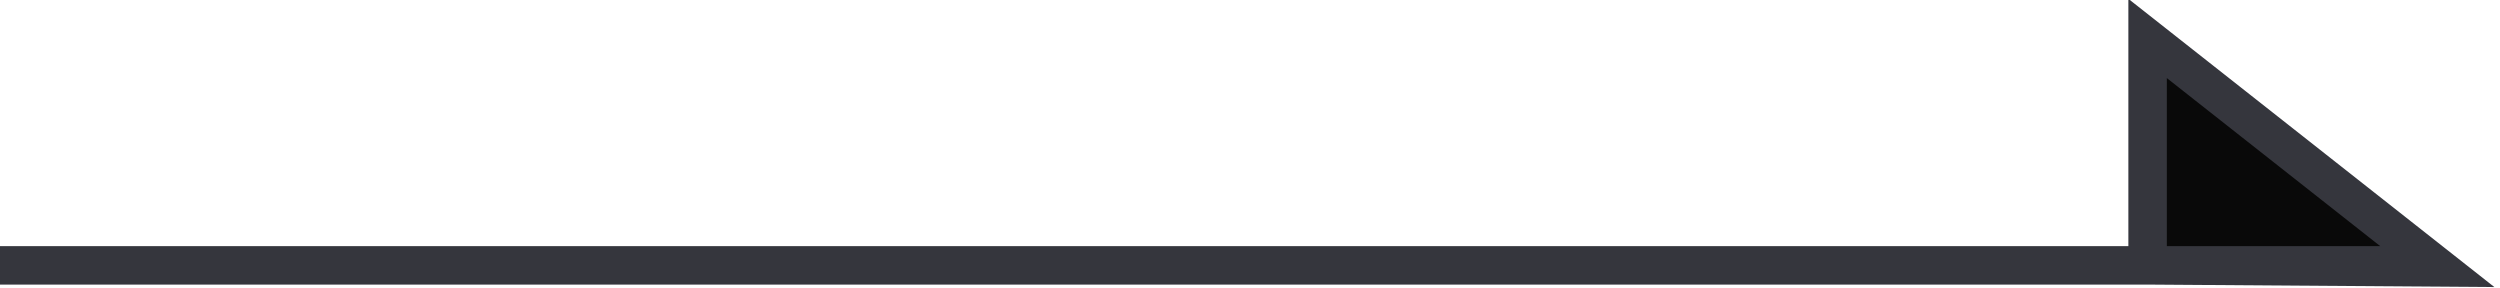 <svg width="130px" height="15px" viewBox="0 0 130 15" version="1.1" xmlns="http://www.w3.org/2000/svg" xmlns:xlink="http://www.w3.org/1999/xlink">
    <g id="Page-1" stroke="none" stroke-width="1" fill="none" fill-rule="evenodd">
        <path d="M111.675,13.798 L111.675,2 L126.794,13.906 L111.675,13.798 L125,13.798 L0,13.798 L88.798,13.798 L111.675,13.798 Z" id="Combined-Shape" stroke="#35363D" stroke-width="2" fill="#090909"></path>
    </g>
</svg>